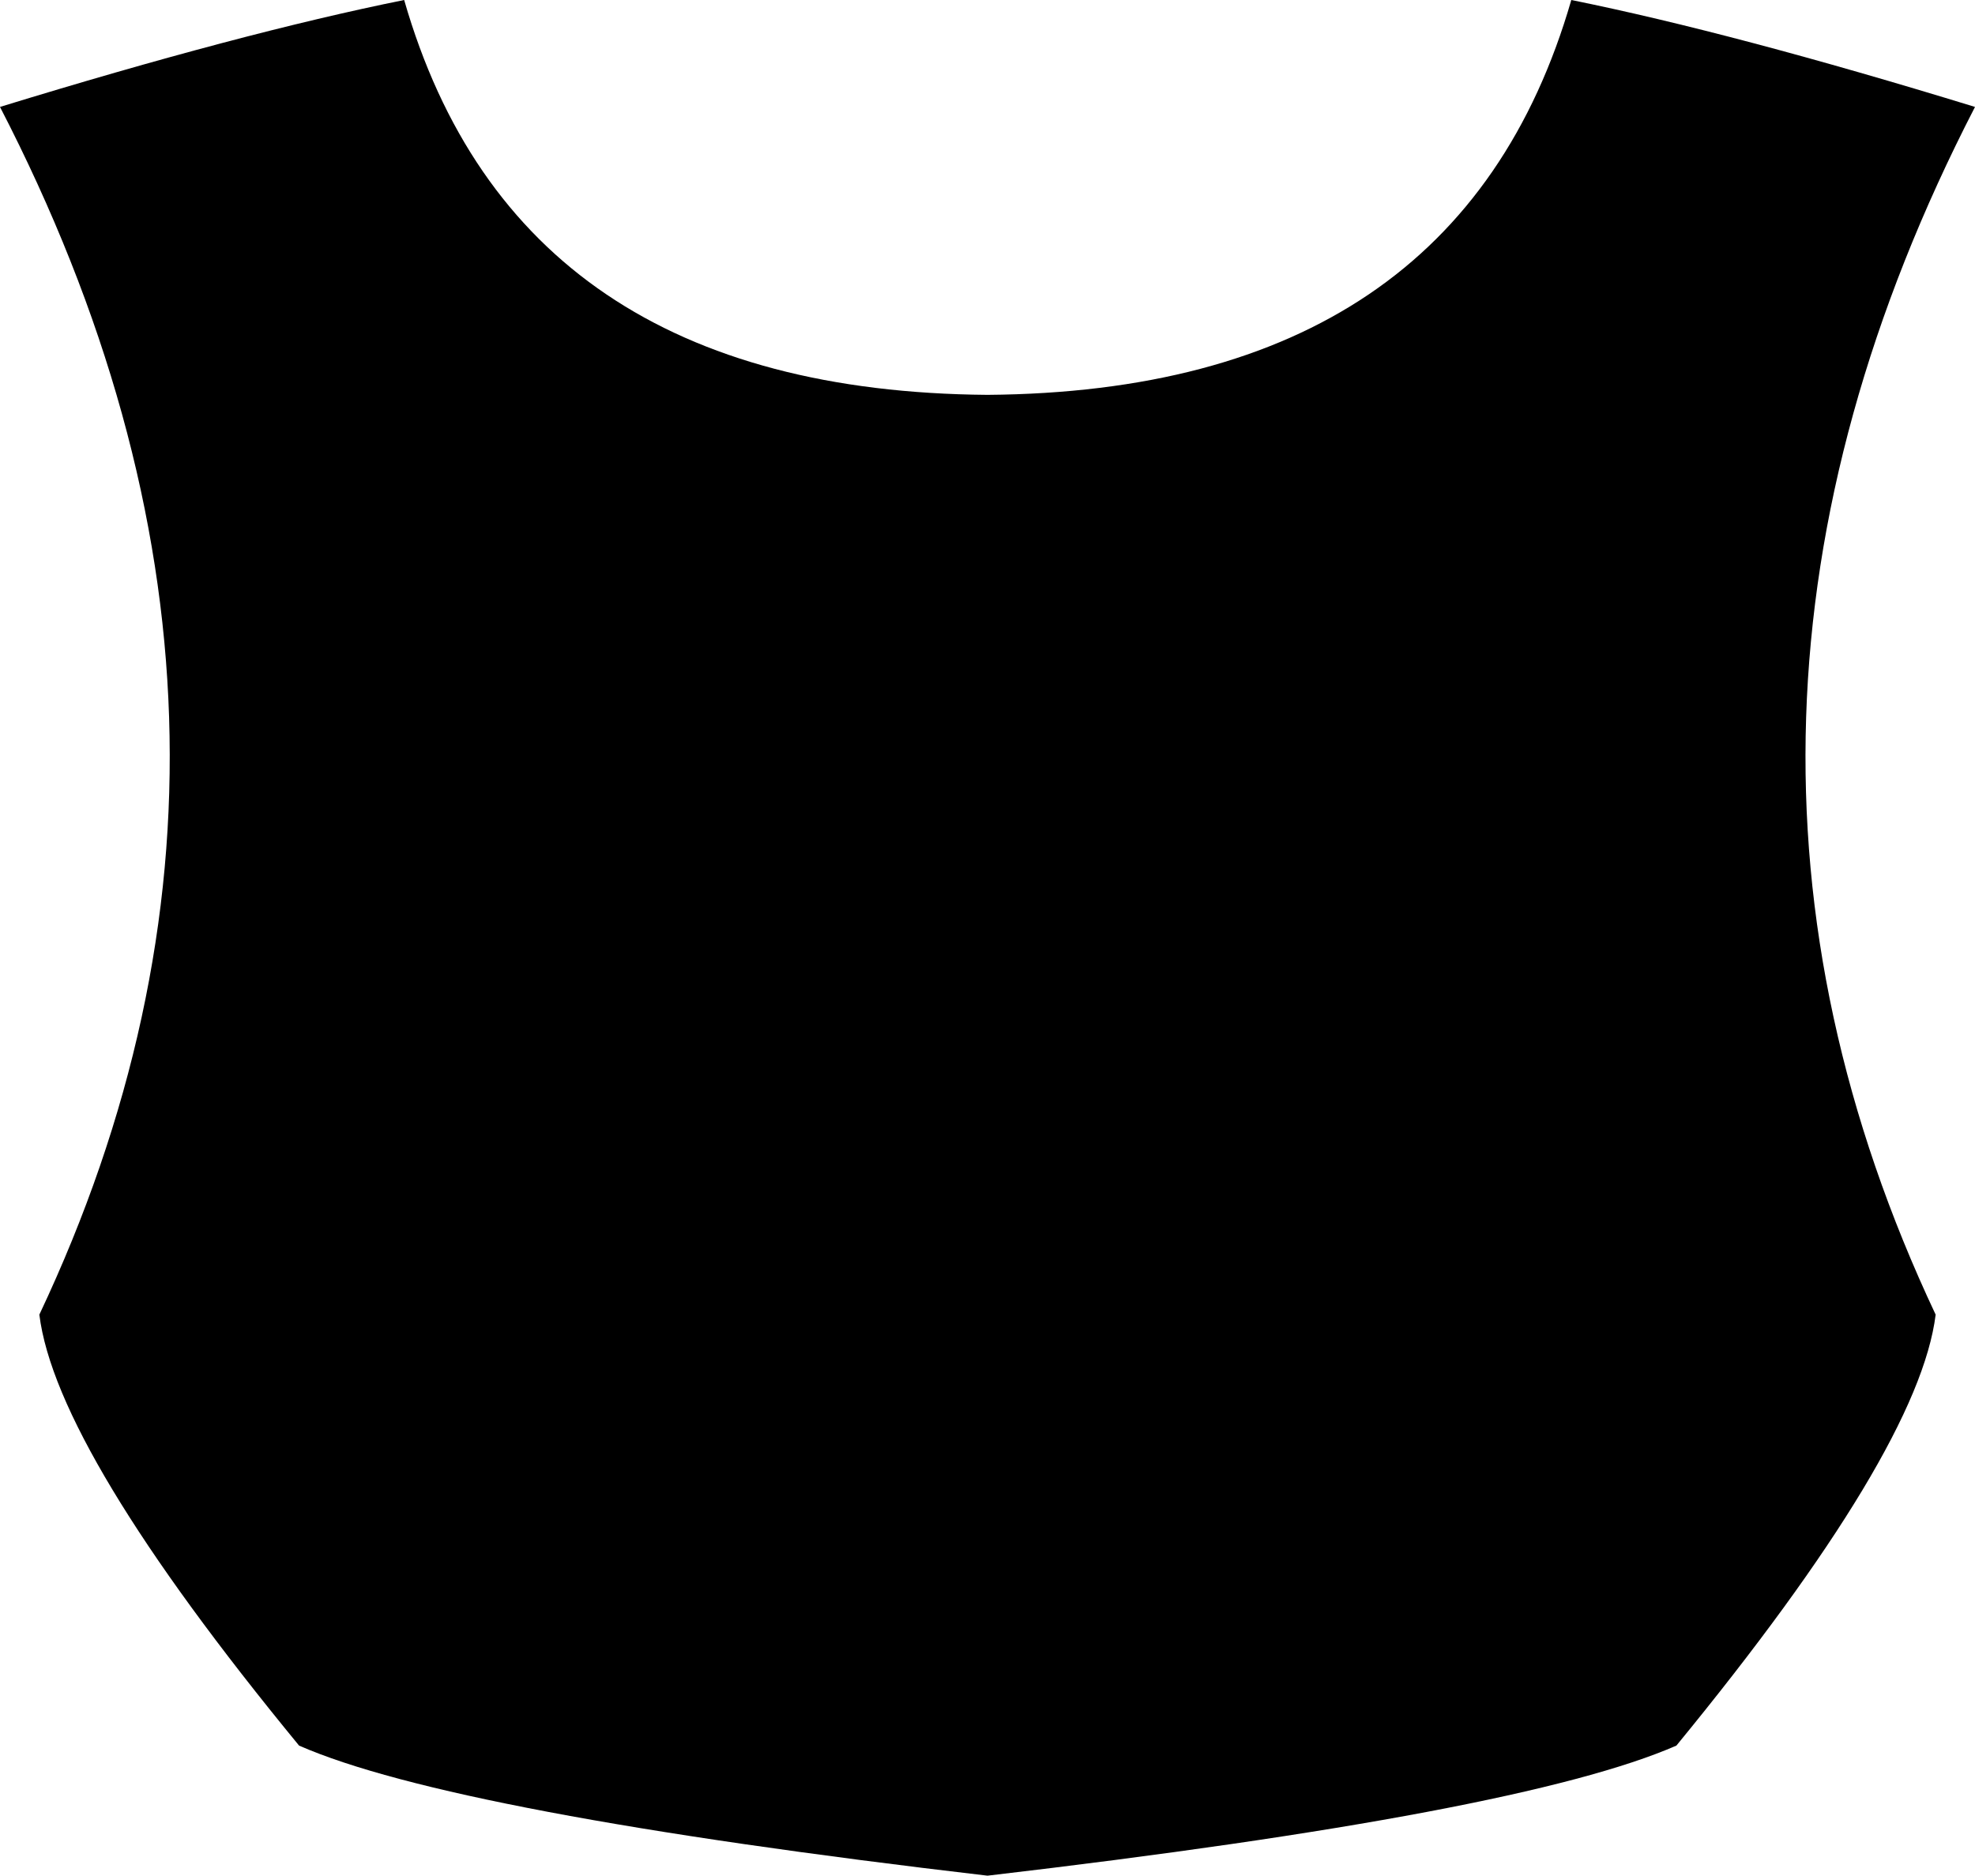 <?xml version="1.0" encoding="UTF-8" standalone="no"?>
<svg xmlns:xlink="http://www.w3.org/1999/xlink" height="202.6px" width="213.3px" xmlns="http://www.w3.org/2000/svg">
  <g transform="matrix(1.0, 0.0, 0.0, 1.0, -293.25, -140.65)">
    <path d="M336.9 140.65 Q349.05 182.9 399.9 183.3 450.75 182.9 462.95 140.65 480.5 144.2 506.55 152.2 472.2 218.8 502.3 282.65 500.5 297.25 474.3 329.2 457.6 336.5 399.9 343.25 342.2 336.5 325.55 329.2 299.3 297.25 297.5 282.65 327.65 218.8 293.25 152.2 319.3 144.2 336.9 140.65" fill="#000000" fill-rule="evenodd" stroke="none"/>
  </g>
</svg>
